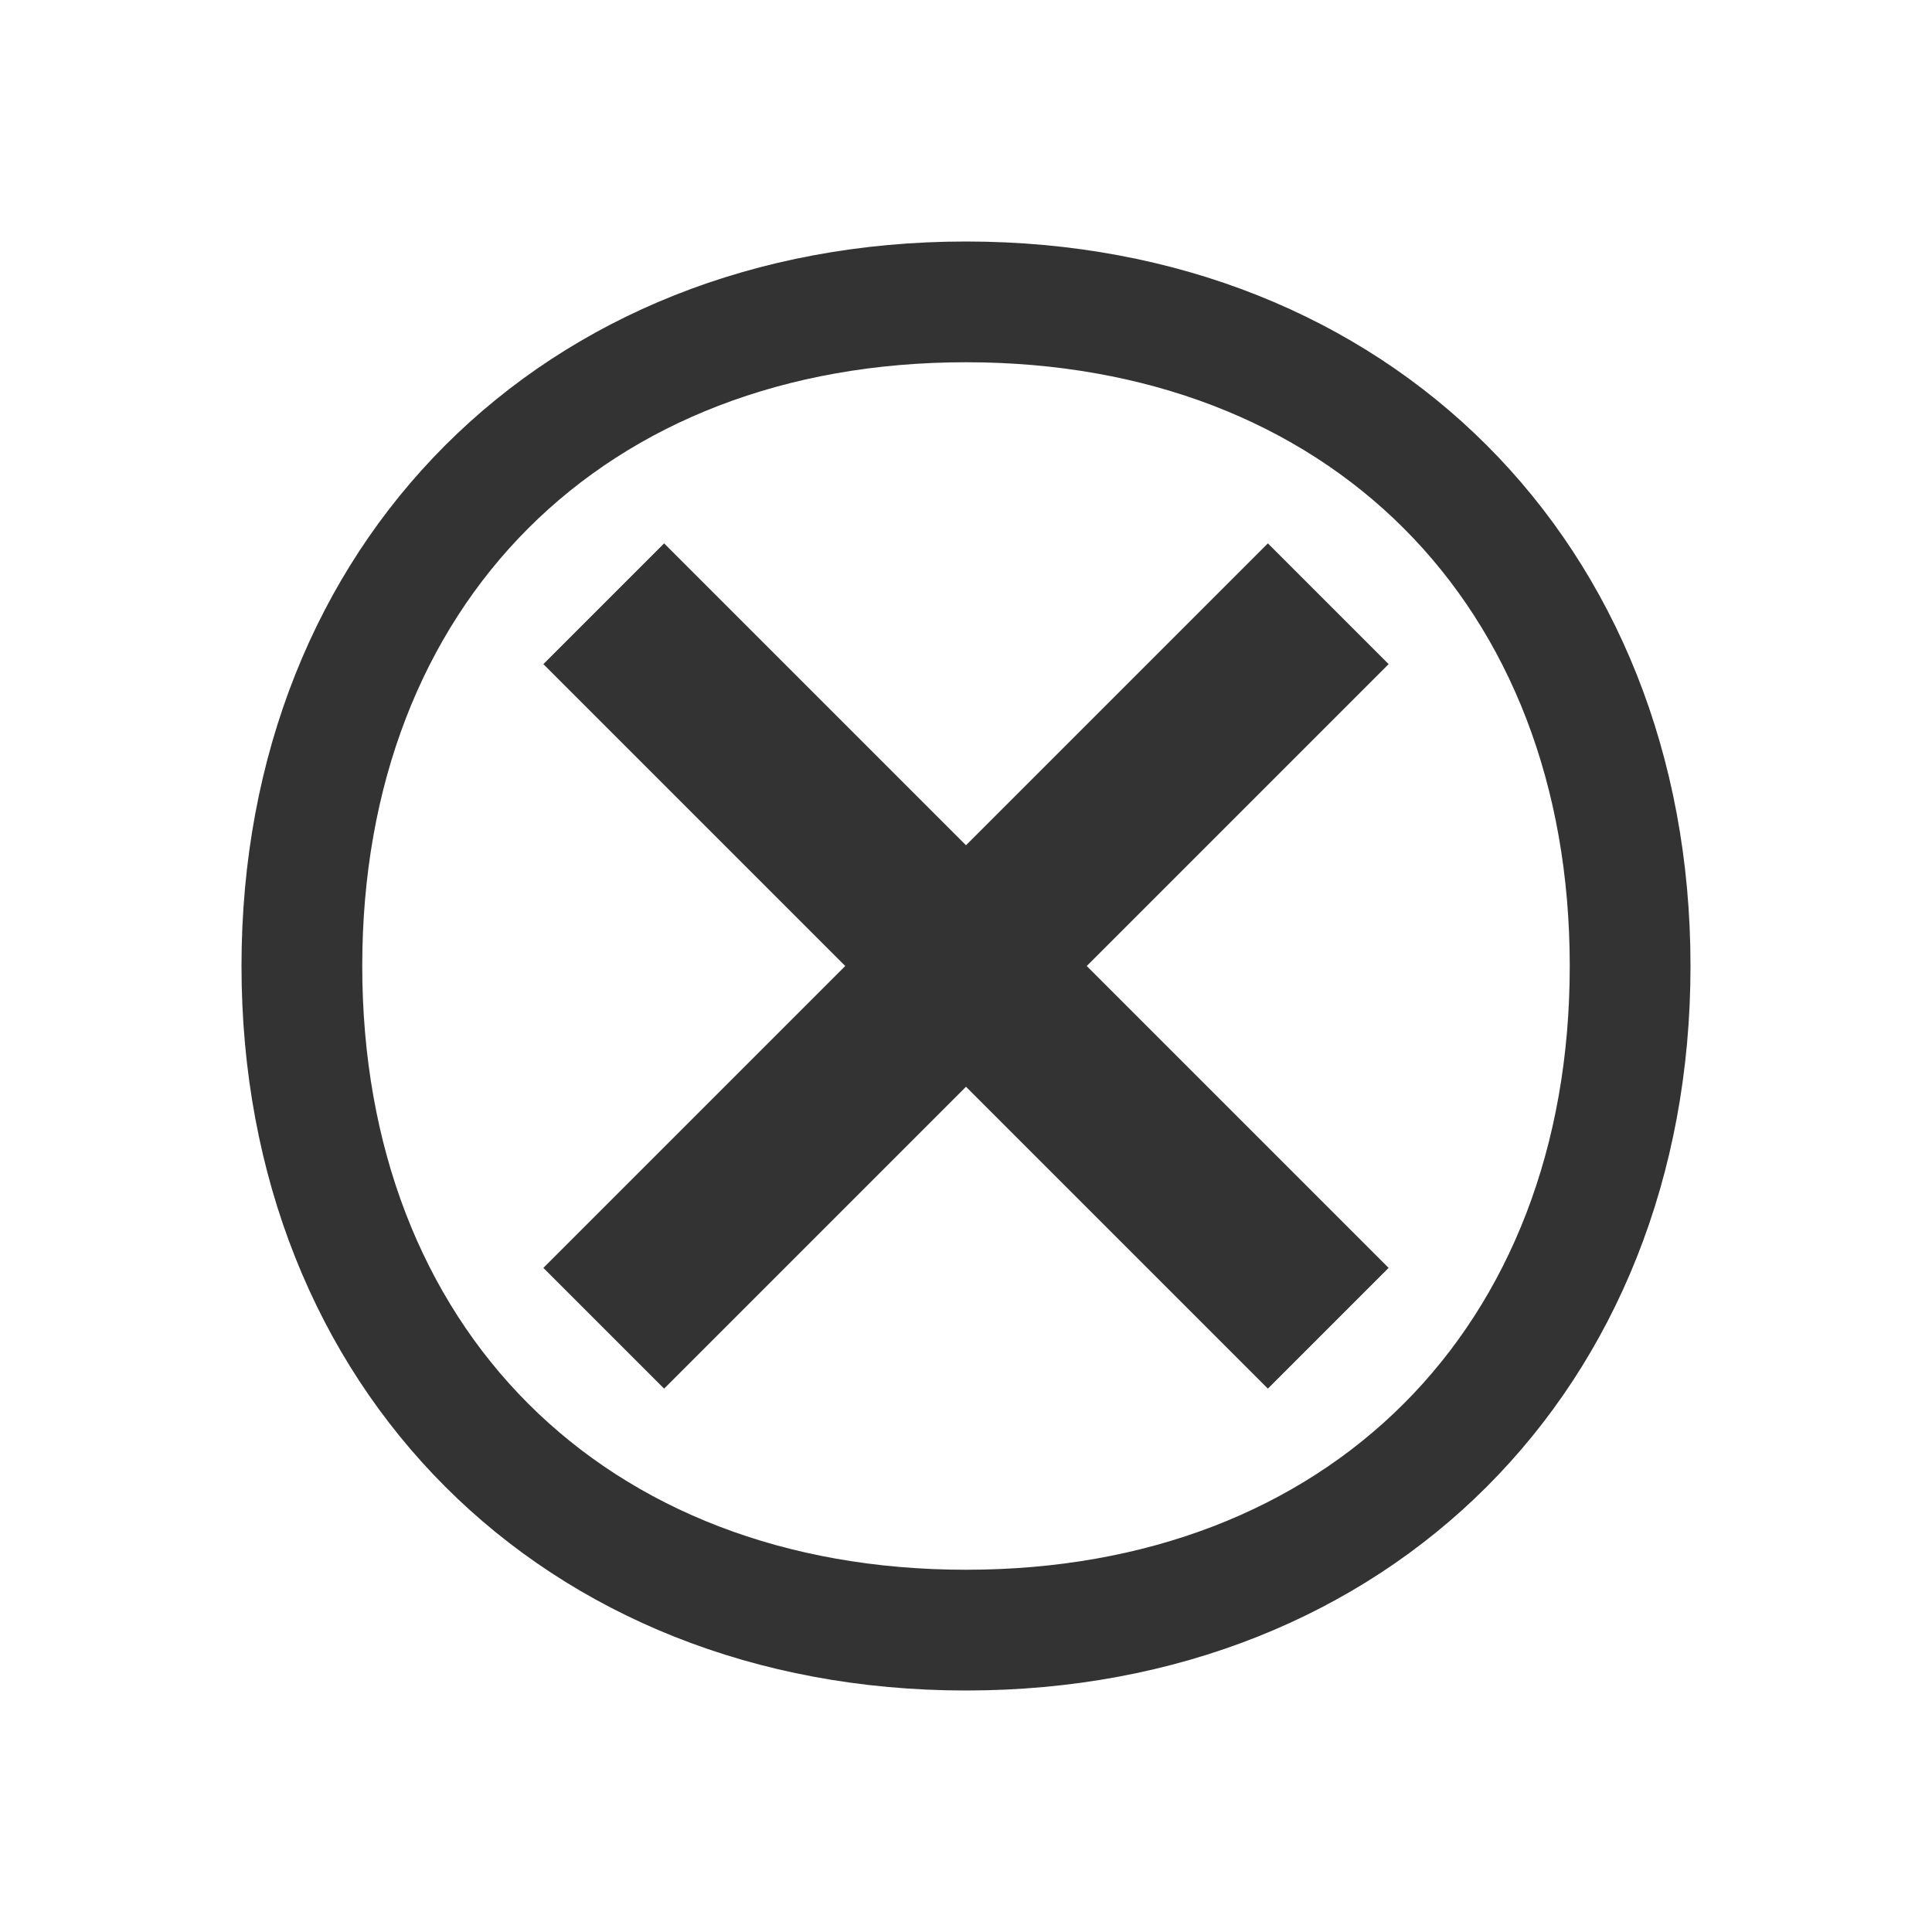 <?xml version="1.0" encoding="UTF-8" standalone="no"?>
<svg
   xmlns:dc="http://purl.org/dc/elements/1.1/"
   xmlns:cc="http://creativecommons.org/ns#"
   xmlns:rdf="http://www.w3.org/1999/02/22-rdf-syntax-ns#"
   xmlns:svg="http://www.w3.org/2000/svg"
   xmlns="http://www.w3.org/2000/svg"
   xmlns:sodipodi="http://sodipodi.sourceforge.net/DTD/sodipodi-0.dtd"
   xmlns:inkscape="http://www.inkscape.org/namespaces/inkscape"
   width="32"
   height="32"
   viewBox="0 0 32 32"
   version="1.1"
   id="svg1057"
   inkscape:version="1.0.2 (e86c870879, 2021-01-15, custom)"
   sodipodi:docname="close_32.svg">
  <defs
     id="defs1051" />
  <sodipodi:namedview
     id="base"
     pagecolor="#ffffff"
     bordercolor="#666666"
     borderopacity="1.0"
     inkscape:pageopacity="0.0"
     inkscape:pageshadow="2"
     inkscape:zoom="64.00000007"
     inkscape:cx="18.3348592"
     inkscape:cy="24.63971662"
     inkscape:document-units="px"
     inkscape:current-layer="layer1"
     inkscape:document-rotation="0"
     showgrid="true"
     units="px"
     inkscape:snap-nodes="true">
    <inkscape:grid
       type="xygrid"
       id="grid1087" />
  </sodipodi:namedview>
  <g
     inkscape:label="Layer 1"
     inkscape:groupmode="layer"
     id="layer1">
    <path
       id="path21"
       style="fill:#333333;fill-opacity:1;stroke:none;stroke-width:1px;stroke-linecap:butt;stroke-linejoin:miter;stroke-opacity:1"
       d="m 11,9 -2,2 5,5 -5,5 2,2 5,-5 5,5 2,-2 -5,-5 5,-5 -2,-2 -5,5 z M 16,4 C 9,4 4,9 4,16 4,23 9,28 16,28 23,28 28,23 28,16 28,9 23,4 16,4 Z m 0,2 c 6,0 10,4 10,10 0,6 -4,10 -10,10 C 10,26 6,22 6,16 6,10 10,6 16,6 Z"
       sodipodi:nodetypes="cccccccccccccssssssssss" />
  </g>
</svg>
